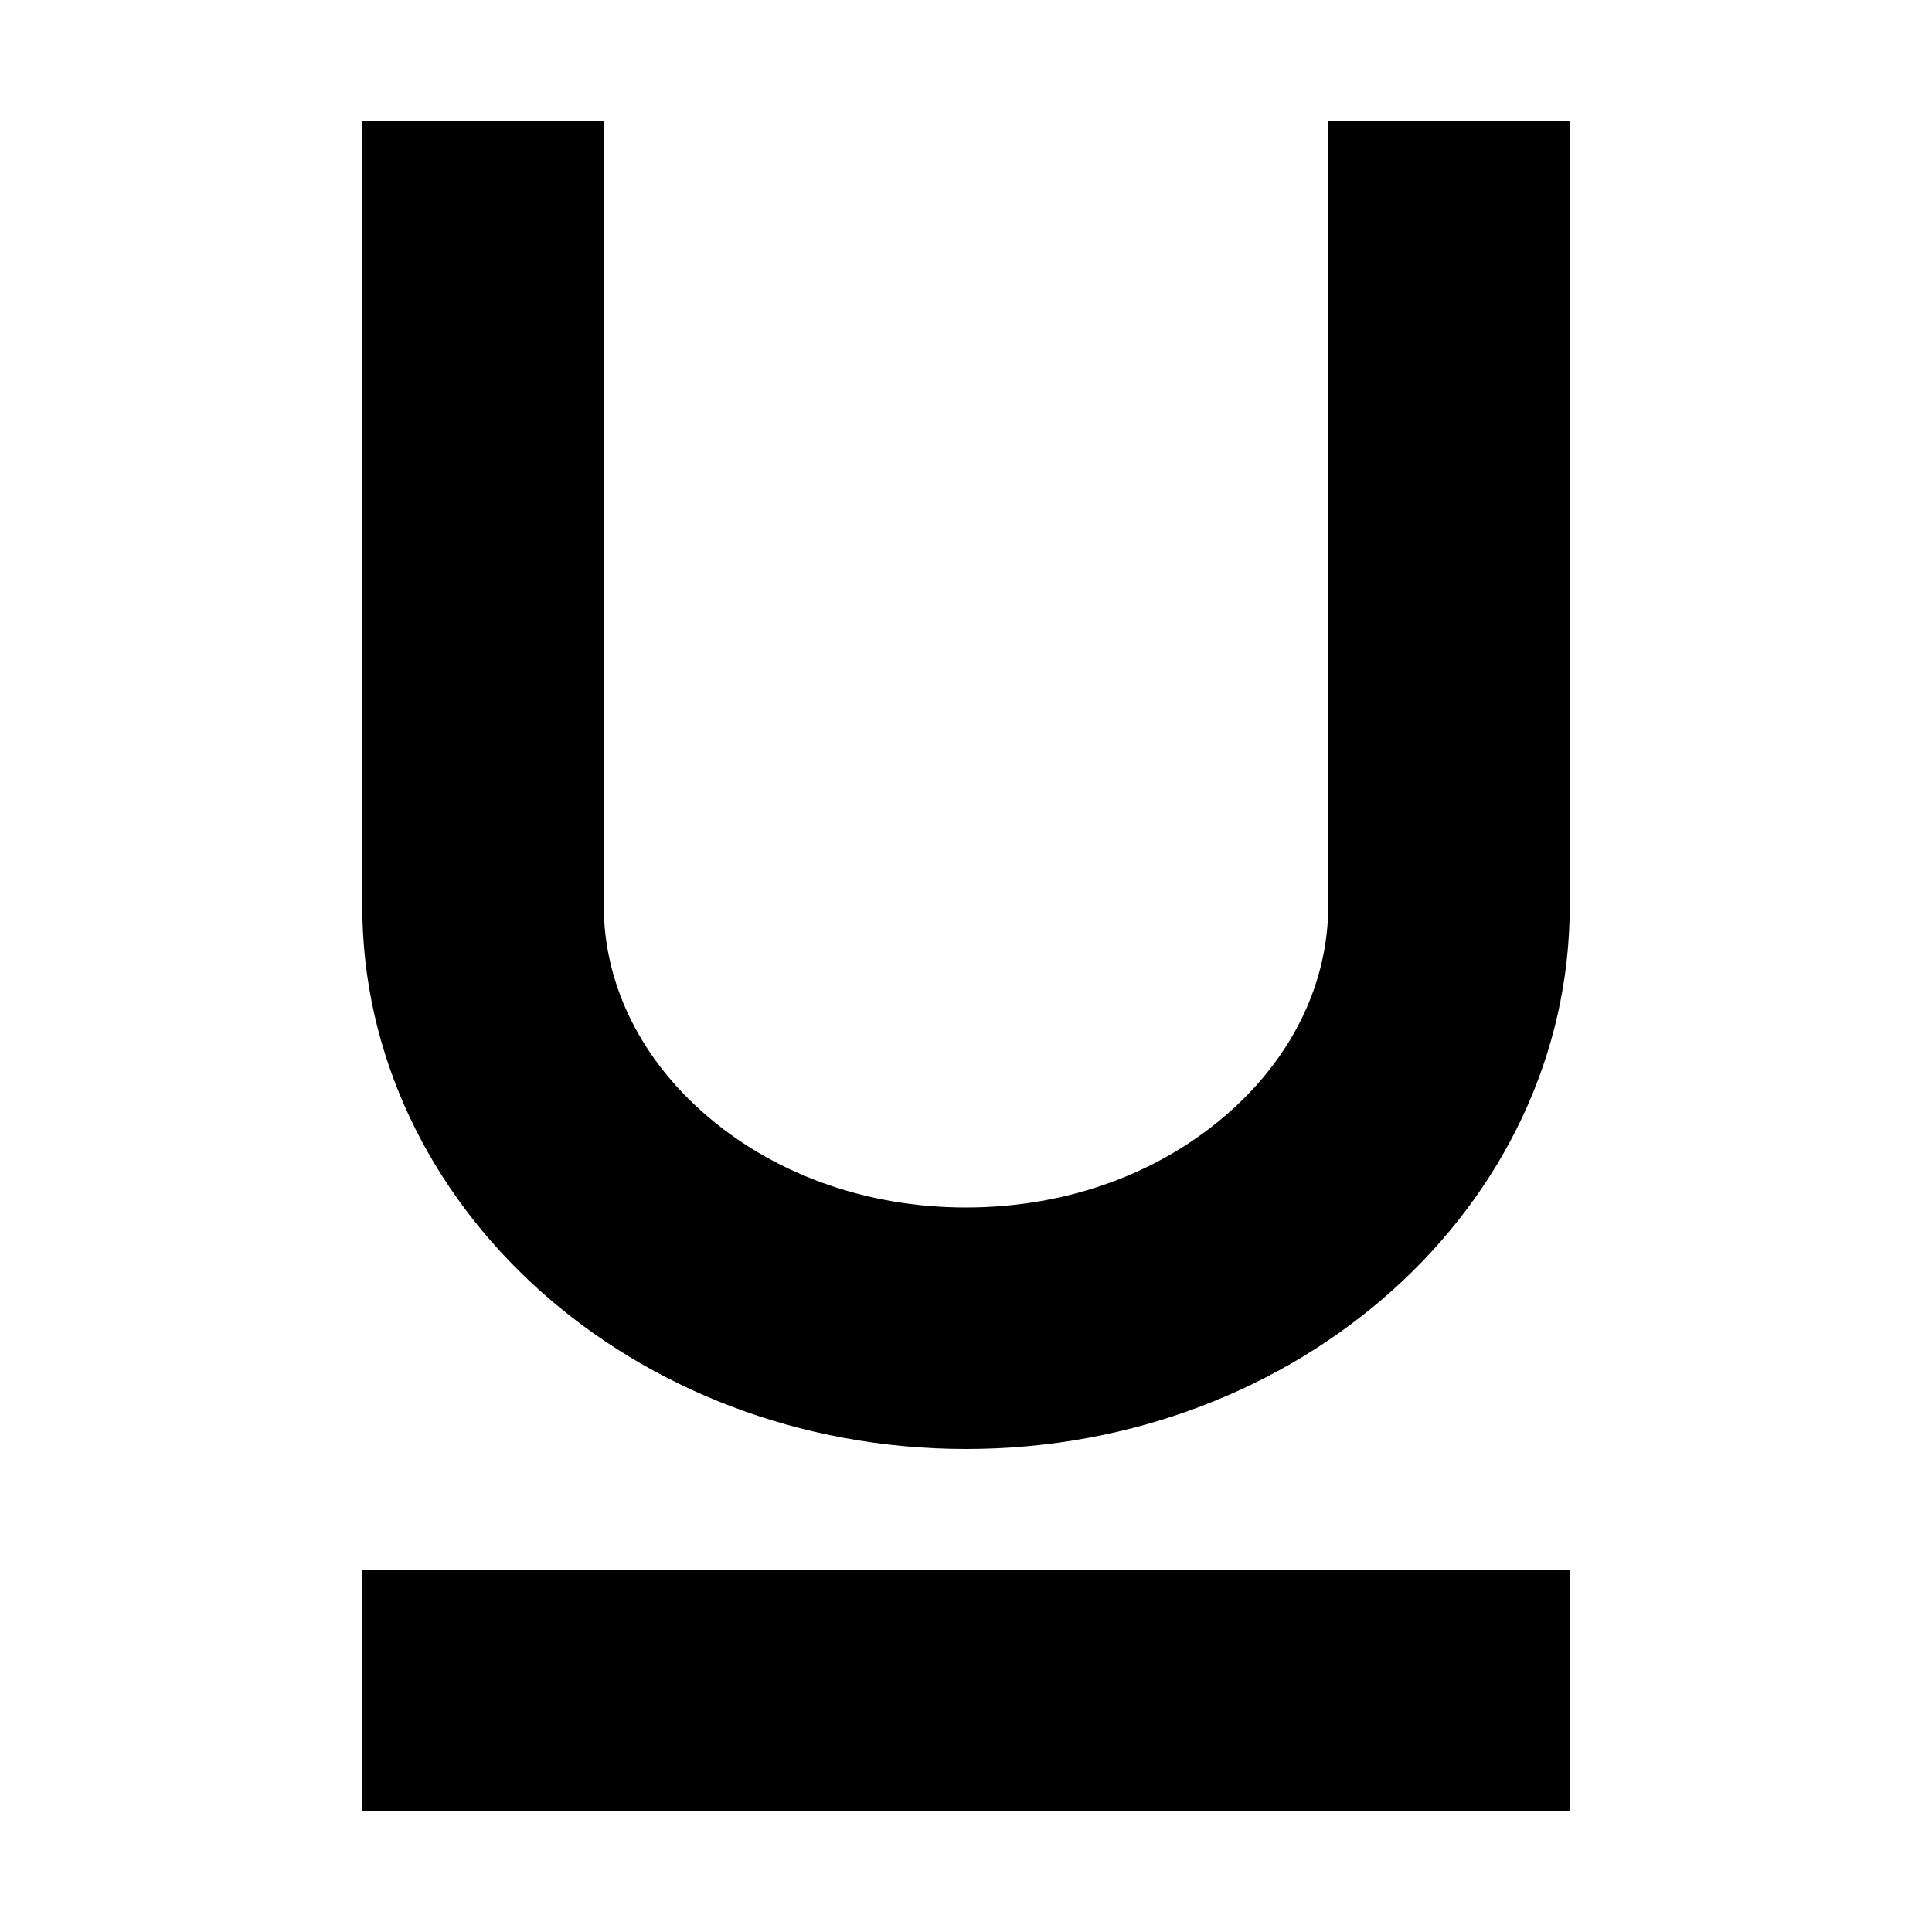 <!-- Generated by IcoMoon.io -->
<svg version="1.1" xmlns="http://www.w3.org/2000/svg" width="20" height="20" viewBox="0 0 20 20">
<title>underline</title>
<path d="M13.75 1.25h2.5v8.125c0 3.107-2.798 5.625-6.25 5.625s-6.25-2.518-6.25-5.625v-8.125h2.5v8.125c0 0.784 0.356 1.537 1.003 2.119 0.721 0.649 1.696 1.006 2.747 1.006s2.026-0.357 2.747-1.006c0.647-0.582 1.003-1.335 1.003-2.119v-8.125zM3.75 16.25h12.5v2.5h-12.5z"></path>
</svg>
